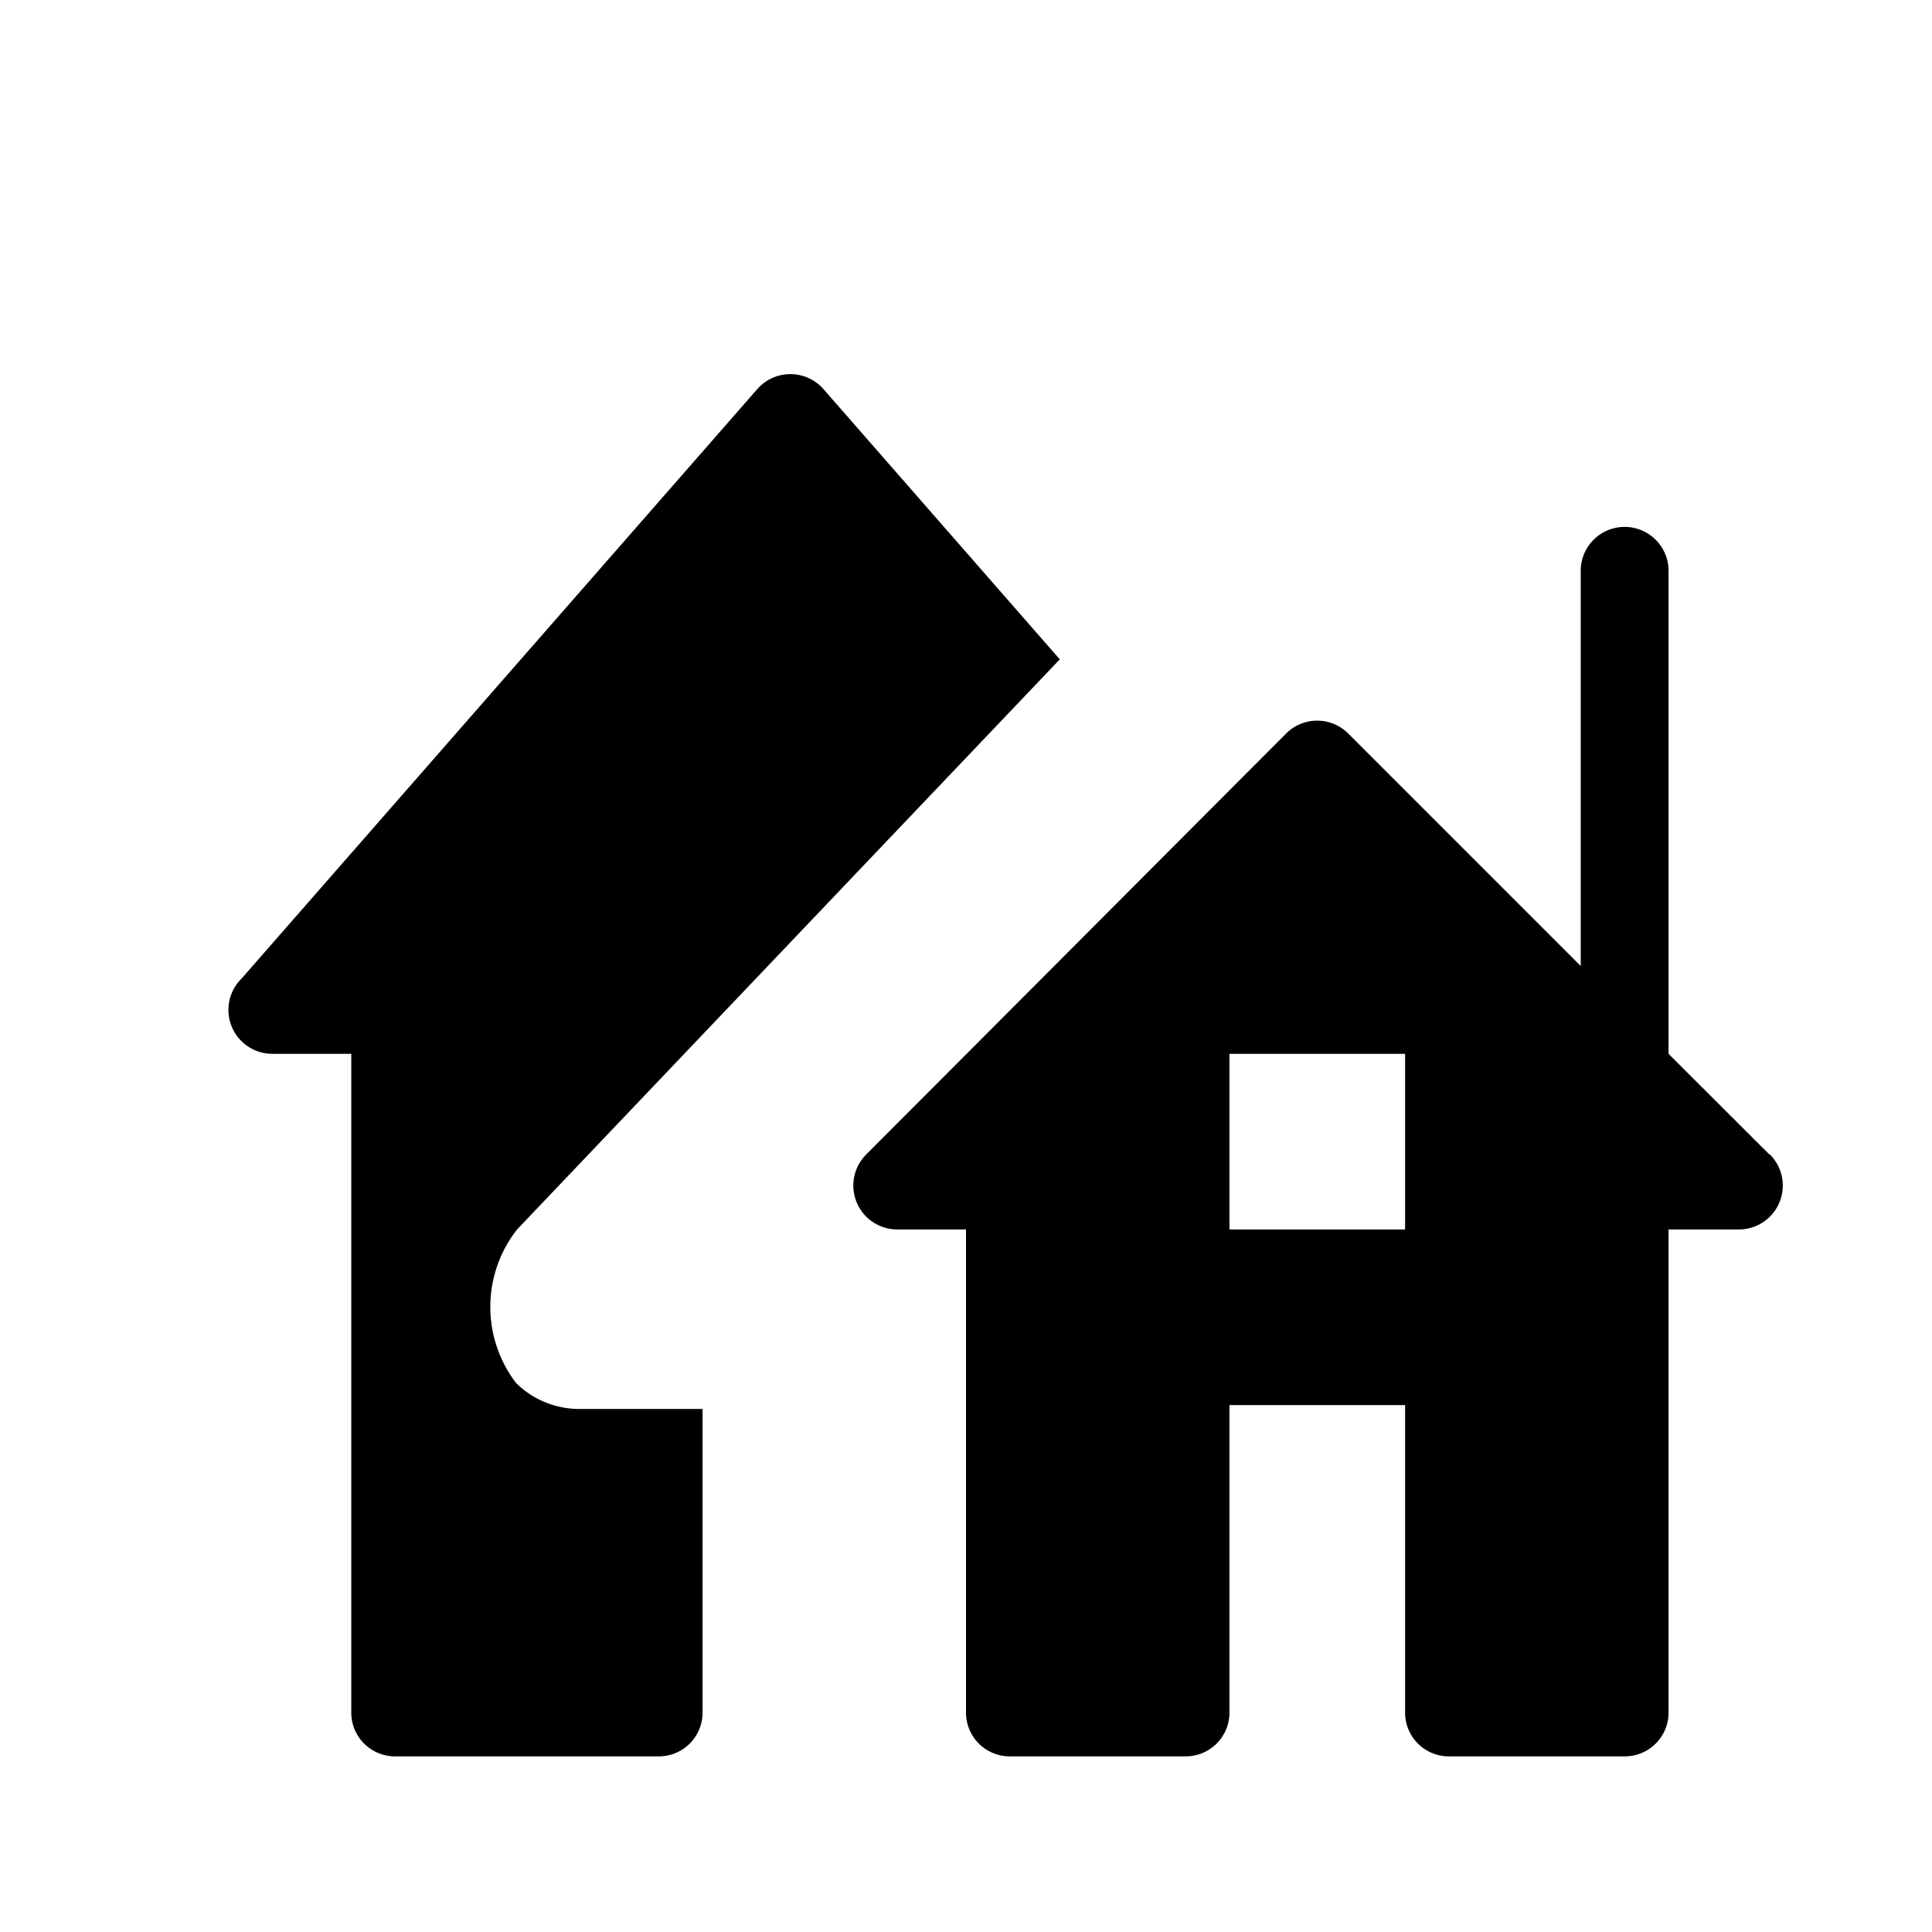 <svg id="Layer_1" data-name="Layer 1" xmlns="http://www.w3.org/2000/svg" width="11" height="11" viewBox="0 0 11 11">
  <title>village-11</title>
  <g>
    <path d="M2.938,7.874A.714.714,0,0,1,2.944,7l3.09-3.246L4.689,2.216a.251.251,0,0,0-.378,0L1.375,5.572A.25.25,0,0,0,1.551,6V6H2V9.751A.249.249,0,0,0,2.249,10h1.5A.249.249,0,0,0,4,9.751V8.022l-.694,0A.512.512,0,0,1,2.938,7.874Z"/>
    <path d="M10.074,6.573,9.5,6V3.25a.25.25,0,0,0-.5,0V5.5L7.676,4.176a.25.25,0,0,0-.353,0l-2.394,2.4A.25.25,0,0,0,5.106,7H5.5V9.751A.249.249,0,0,0,5.749,10h1A.249.249,0,0,0,7,9.751V8H8V9.751A.249.249,0,0,0,8.249,10h1A.249.249,0,0,0,9.5,9.751V7h.4a.25.25,0,0,0,.177-.427ZM8,7H7V6H8Z"/>
  </g>
</svg>
